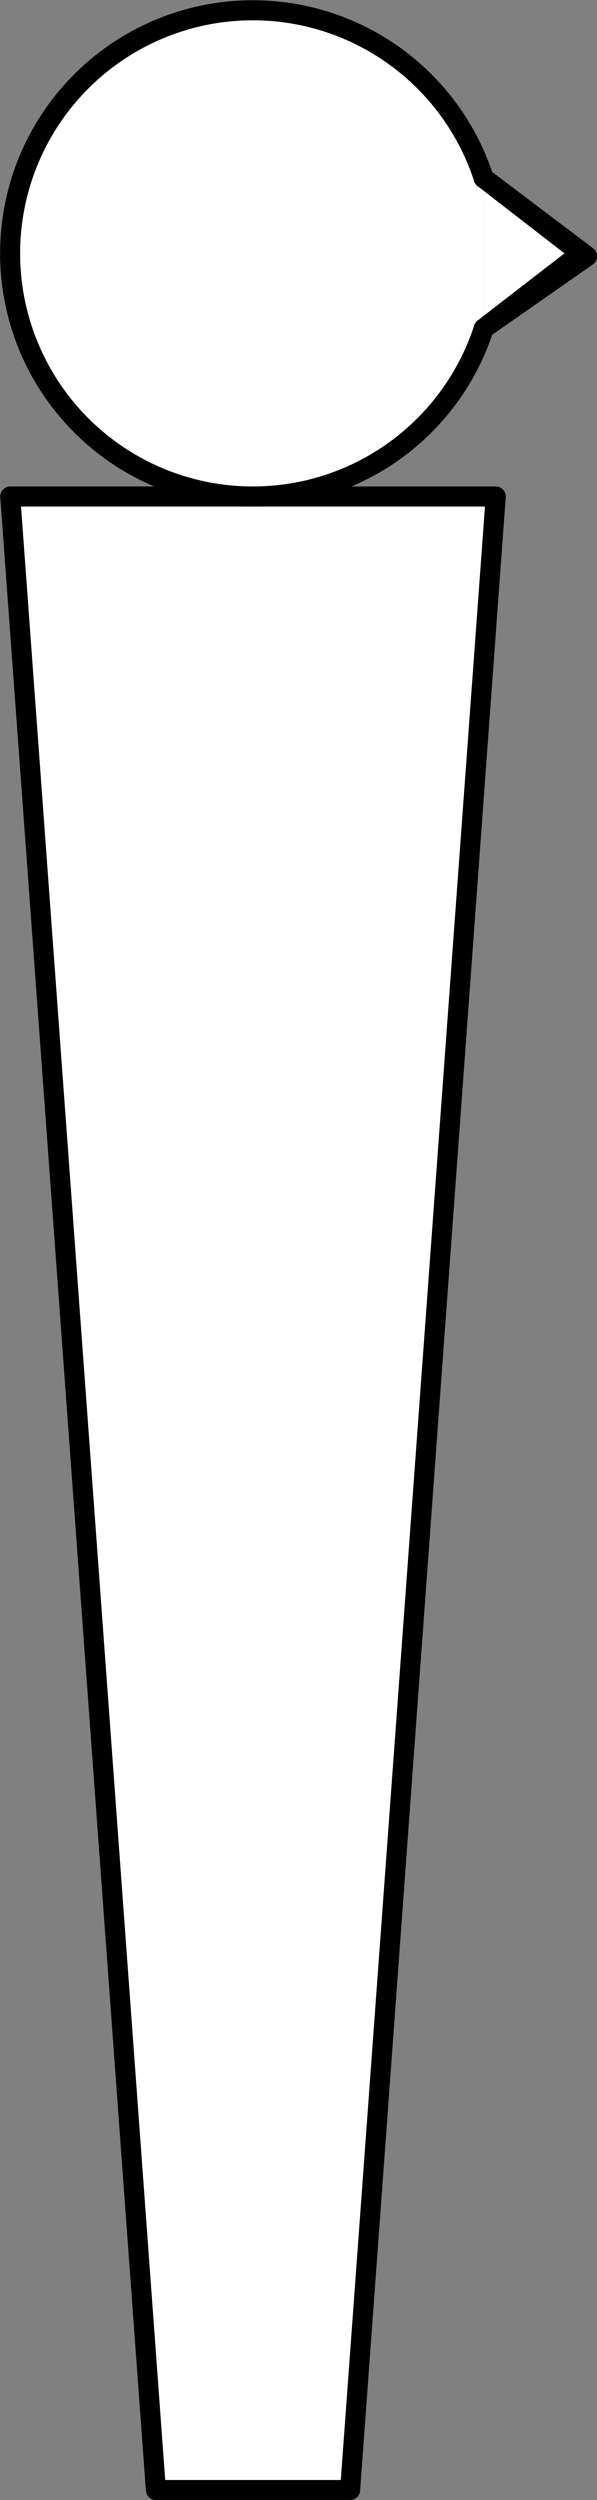 <?xml version="1.0" encoding="UTF-8" standalone="no"?>
<!-- This file was created by the DynamicDraw's "SVG Export" plug-in version 1.1.2.-->

<svg
   xmlns:dc="http://purl.org/dc/elements/1.1/"
   xmlns:cc="http://creativecommons.org/ns#"
   xmlns:rdf="http://www.w3.org/1999/02/22-rdf-syntax-ns#"
   xmlns:svg="http://www.w3.org/2000/svg"
   xmlns="http://www.w3.org/2000/svg"
   xmlns:sodipodi="http://sodipodi.sourceforge.net/DTD/sodipodi-0.dtd"
   xmlns:inkscape="http://www.inkscape.org/namespaces/inkscape"
   width="3.726mm"
   height="15.579mm"
   viewBox="0 0 3.726 15.579"
   version="1.1"
   id="svg16"
   sodipodi:docname="人間A横.svg"
   inkscape:version="0.92.4 (5da689c313, 2019-01-14)">
  <rect x="0" y="0" width="3.726" height="15.579" fill="#808080" stroke="none"/>
  <defs
     id="defs20" />
  <sodipodi:namedview
     pagecolor="#ffffff"
     bordercolor="#666666"
     borderopacity="1"
     objecttolerance="10"
     gridtolerance="10"
     guidetolerance="10"
     inkscape:pageopacity="0"
     inkscape:pageshadow="2"
     inkscape:window-width="780"
     inkscape:window-height="480"
     id="namedview18"
     showgrid="false"
     inkscape:zoom="3.8725914"
     inkscape:cx="7.042379"
     inkscape:cy="29.439096"
     inkscape:window-x="0"
     inkscape:window-y="0"
     inkscape:window-maximized="0"
     inkscape:current-layer="svg16" />
  <g
     style="stroke-linecap:round;stroke-linejoin:round"
     id="g14"
     transform="translate(-0.272,-0.272)">
    <!-- start DynamicDraw object [1], type : FDOJ_GROUP -->
    <g
       id="g12">
      <!-- group -->
      <!-- start DynamicDraw object [1], type : FDOJ_POLY -->
      <polyline
         points="0.336,3.366 3.366,3.366 2.457,15.789 1.245,15.789 0.336,3.366 0.336,3.366 "
         style="fill:#ffffff;stroke:#000000;stroke-width:0.125"
         id="polyline2" />
      <!-- end DynamicDraw object [1], type : FDOJ_POLY -->
      <!-- start DynamicDraw object [2], type : FDOJ_GROUP -->
      <g
         id="g10">
        <!-- group -->
        <!-- start DynamicDraw object [2], type : FDOJ_POLY -->
        <polyline
           points="3.291,2.319 3.936,1.869 3.291,1.382 "
           style="fill:#ffffff;stroke:#000000;stroke-width:0.125"
           id="polyline4" />
        <!-- end DynamicDraw object [2], type : FDOJ_POLY -->
        <!-- start DynamicDraw object [3], type : FDOJ_ARC -->
        <path
           d="m 3.291,2.319 a 1.515,1.515 0 1 1 0,-0.936"
           style="fill:#ffffff;stroke:#000000;stroke-width:0.125"
           id="path6"
           inkscape:connector-curvature="0" />
        <!-- end DynamicDraw object [3], type : FDOJ_ARC -->
        <!-- start DynamicDraw object [4], type : FDOJ_POLY -->
        <polyline
           points="3.291,2.319 3.897,1.851 3.291,1.382 "
           style="fill:#ffffff;stroke:#000000;stroke-width:0.125"
           id="polyline8" />
        <!-- end DynamicDraw object [4], type : FDOJ_POLY -->
      </g>
      <!-- group -->
      <!-- end DynamicDraw object [2], type : FDOJ_GROUP -->
    </g>
    <!-- group -->
    <!-- end DynamicDraw object [1], type : FDOJ_GROUP -->
  </g>
  <!-- stroke-linecap, etc -->
</svg>
